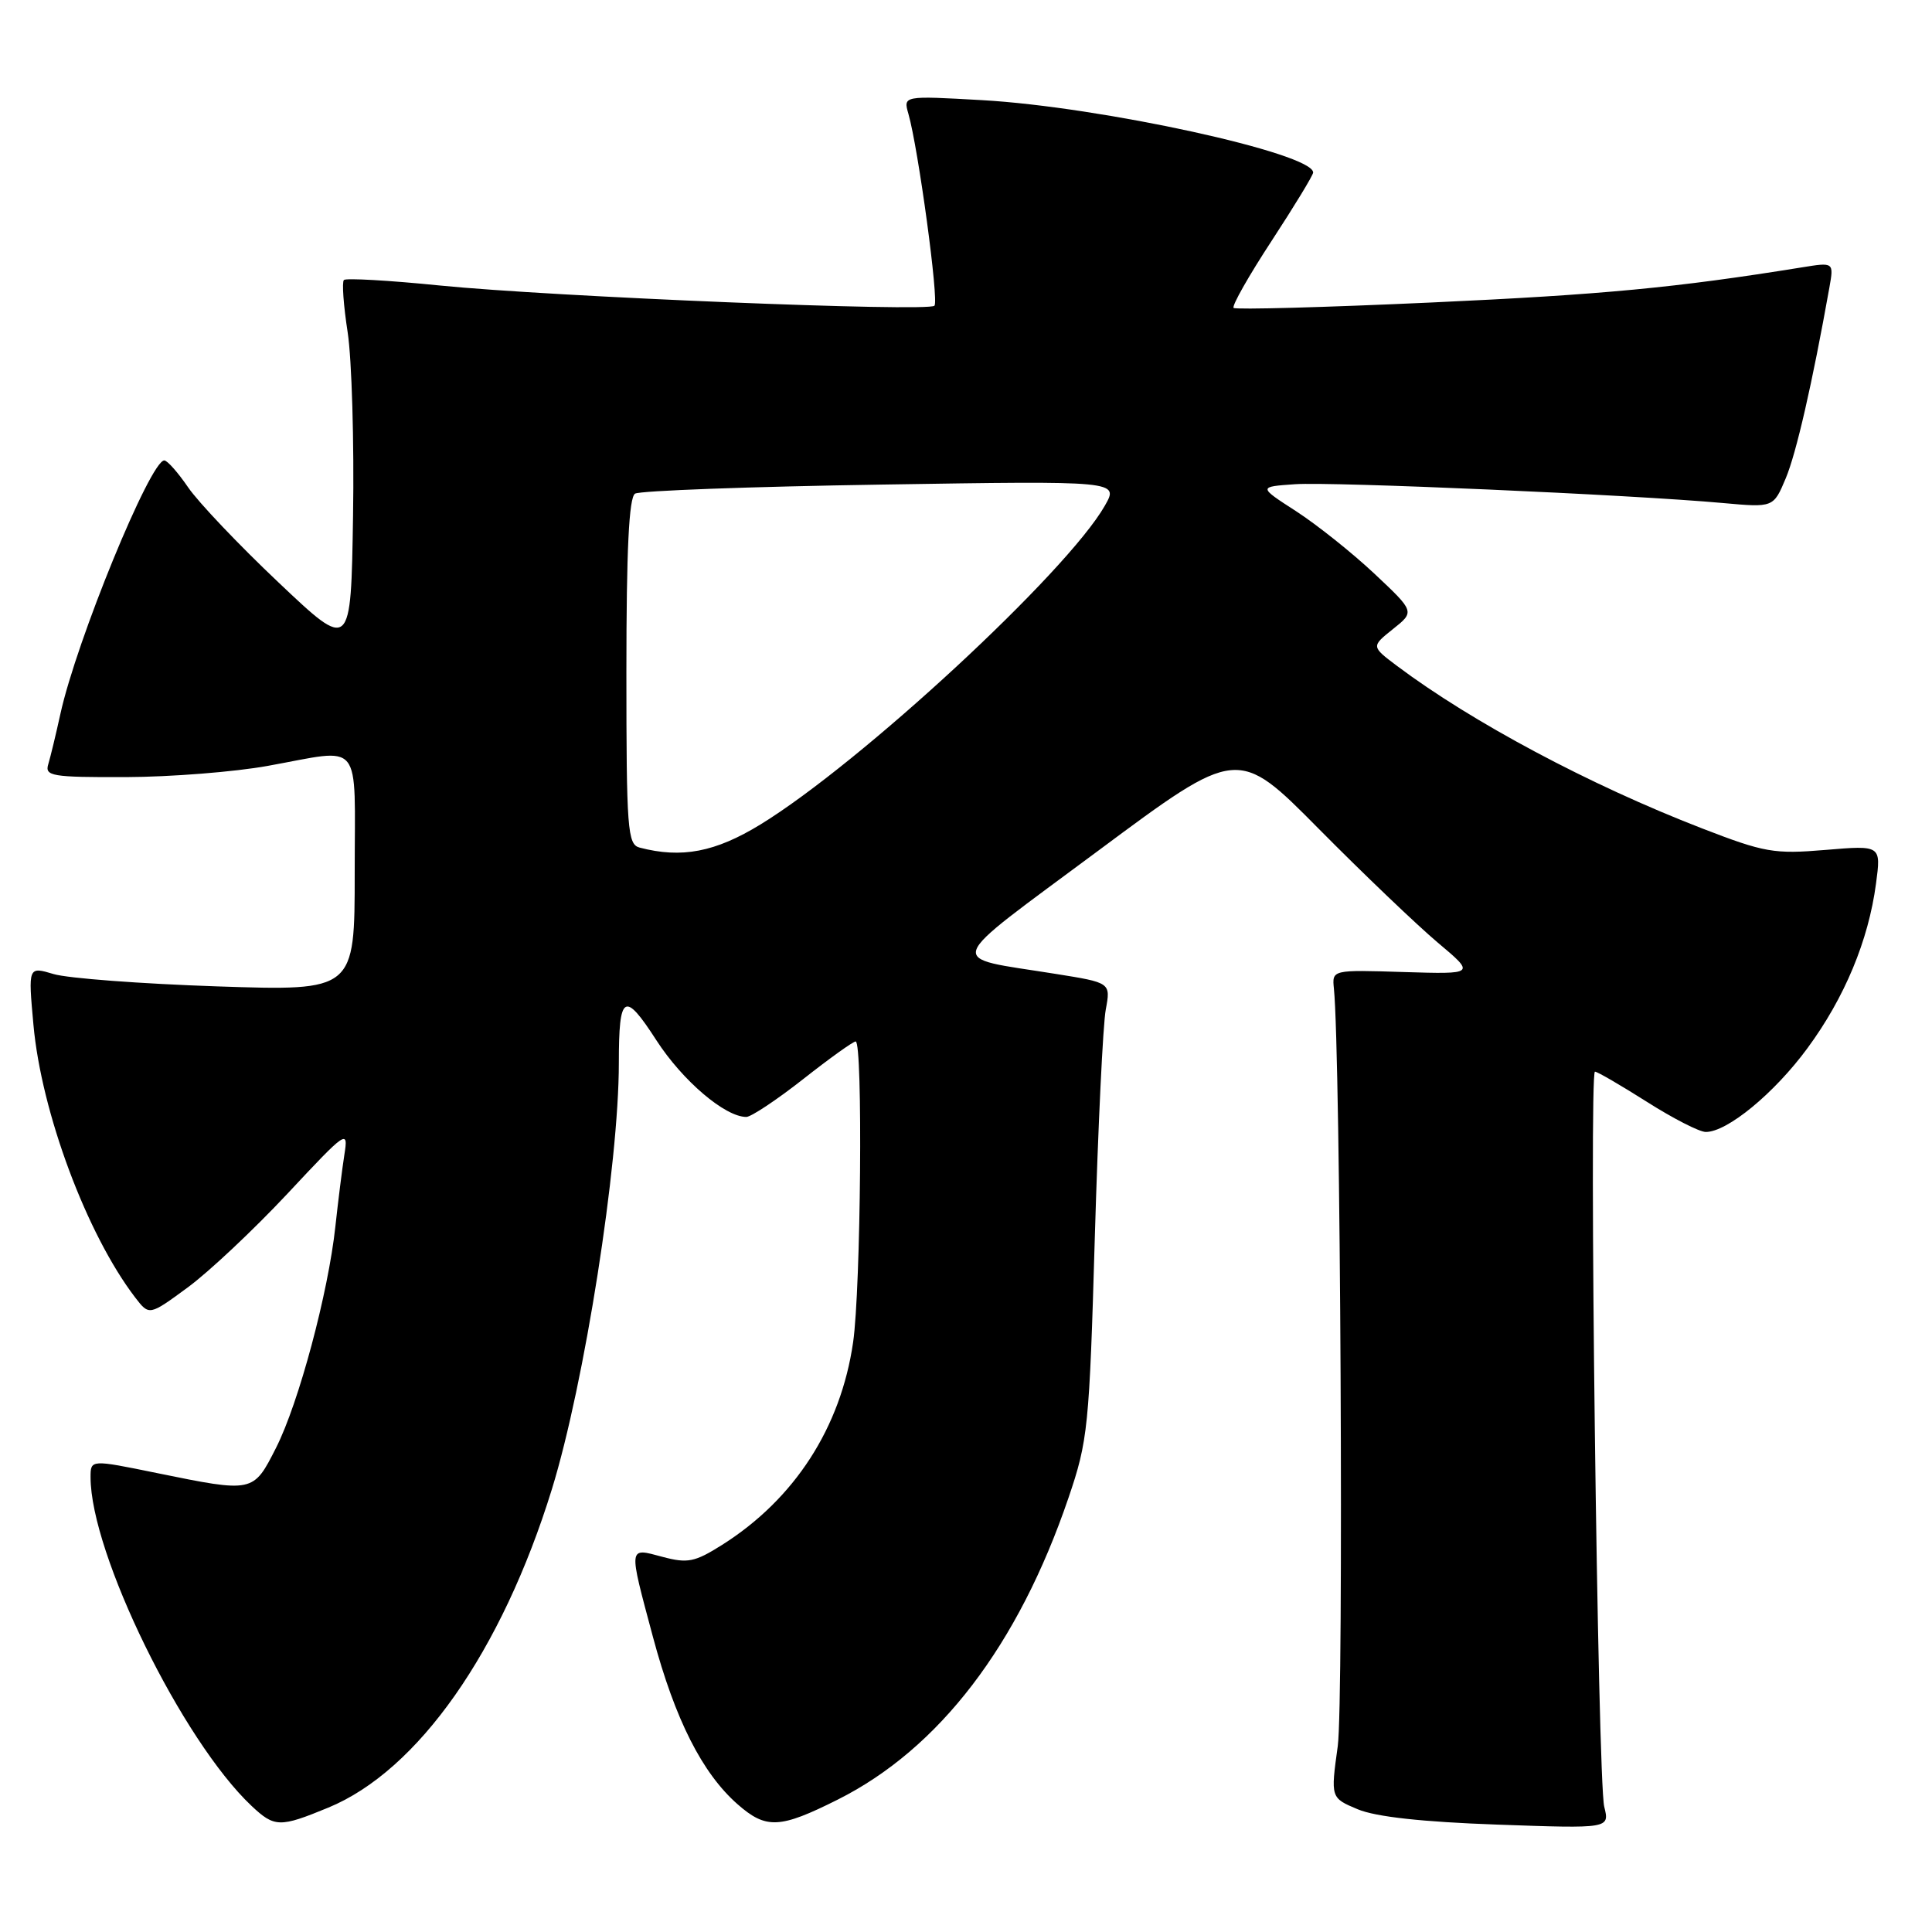 <?xml version="1.0" encoding="UTF-8" standalone="no"?>
<!DOCTYPE svg PUBLIC "-//W3C//DTD SVG 1.1//EN" "http://www.w3.org/Graphics/SVG/1.1/DTD/svg11.dtd" >
<svg xmlns="http://www.w3.org/2000/svg" xmlns:xlink="http://www.w3.org/1999/xlink" version="1.1" viewBox="0 0 256 256">
 <g >
 <path fill="currentColor"
d=" M 43.50 239.52 C 55.39 234.62 66.49 218.81 73.13 197.32 C 77.44 183.36 82.00 154.33 82.00 140.84 C 82.00 131.69 82.72 131.25 86.98 137.85 C 90.44 143.20 96.07 148.00 98.89 148.00 C 99.52 148.00 102.91 145.75 106.41 143.00 C 109.90 140.25 113.04 138.00 113.38 138.00 C 114.35 138.00 114.07 170.77 113.04 177.87 C 111.40 189.17 105.28 198.64 95.69 204.70 C 92.06 206.99 91.12 207.18 87.78 206.29 C 83.21 205.07 83.25 204.69 86.52 216.91 C 89.46 227.87 93.05 234.96 97.74 239.08 C 101.52 242.39 103.32 242.31 111.00 238.46 C 124.44 231.72 134.92 218.02 141.57 198.50 C 144.16 190.90 144.34 189.18 145.07 163.91 C 145.50 149.28 146.15 135.72 146.52 133.77 C 147.18 130.21 147.18 130.21 139.84 129.04 C 125.21 126.69 124.69 128.21 145.50 112.74 C 164.01 98.98 164.01 98.98 174.75 109.83 C 180.66 115.80 187.75 122.57 190.50 124.89 C 195.50 129.09 195.50 129.09 186.00 128.80 C 176.50 128.50 176.50 128.50 176.75 131.00 C 177.63 139.54 178.06 225.60 177.26 231.37 C 176.31 238.23 176.31 238.23 179.91 239.74 C 182.30 240.74 188.48 241.42 198.40 241.77 C 213.29 242.30 213.29 242.30 212.57 239.40 C 211.70 235.91 210.52 142.00 211.34 142.00 C 211.66 142.00 214.75 143.80 218.21 145.99 C 221.67 148.19 225.18 149.99 226.02 149.99 C 228.86 150.01 235.10 144.87 239.49 138.90 C 244.42 132.21 247.58 124.62 248.58 117.09 C 249.26 112.00 249.26 112.00 241.88 112.62 C 235.07 113.19 233.81 112.97 225.49 109.75 C 210.65 104.01 195.03 95.68 185.09 88.22 C 181.69 85.66 181.69 85.66 184.58 83.35 C 187.47 81.05 187.47 81.05 182.12 76.02 C 179.17 73.25 174.50 69.53 171.74 67.74 C 166.72 64.50 166.72 64.50 171.61 64.16 C 176.62 63.82 216.12 65.55 228.25 66.65 C 234.99 67.26 234.99 67.26 236.62 63.38 C 238.02 60.04 240.13 50.84 242.40 38.12 C 243.00 34.74 243.00 34.74 238.75 35.43 C 222.01 38.13 212.41 39.04 189.72 40.08 C 175.53 40.73 163.72 41.05 163.46 40.80 C 163.20 40.54 165.47 36.54 168.50 31.91 C 171.52 27.29 174.00 23.21 174.00 22.86 C 174.00 20.31 145.88 14.16 130.13 13.27 C 119.68 12.68 119.68 12.68 120.37 15.09 C 121.68 19.67 124.43 39.90 123.82 40.51 C 122.98 41.36 73.15 39.32 58.28 37.83 C 51.56 37.15 45.84 36.83 45.57 37.10 C 45.29 37.37 45.52 40.50 46.07 44.05 C 46.61 47.60 46.94 58.55 46.78 68.38 C 46.50 86.26 46.50 86.26 36.93 77.20 C 31.66 72.22 26.26 66.53 24.93 64.58 C 23.59 62.62 22.17 61.01 21.77 61.01 C 19.93 60.99 10.12 84.92 8.00 94.61 C 7.41 97.30 6.69 100.29 6.40 101.25 C 5.91 102.84 6.84 103.00 16.68 102.97 C 22.63 102.95 31.10 102.28 35.50 101.48 C 48.23 99.19 47.00 97.68 47.00 115.65 C 47.00 131.31 47.00 131.31 28.75 130.70 C 18.71 130.36 8.98 129.63 7.11 129.07 C 3.73 128.06 3.73 128.06 4.43 135.78 C 5.48 147.41 11.50 163.54 17.91 171.92 C 19.77 174.34 19.77 174.34 24.85 170.61 C 27.65 168.56 33.59 162.97 38.06 158.20 C 45.96 149.74 46.17 149.61 45.63 153.01 C 45.33 154.93 44.80 159.20 44.44 162.50 C 43.50 171.29 39.58 185.92 36.58 191.84 C 33.55 197.81 33.60 197.80 20.75 195.18 C 12.00 193.39 12.00 193.39 12.00 195.75 C 12.00 205.84 24.14 230.62 33.32 239.28 C 36.38 242.16 37.07 242.17 43.50 239.52 Z  M 84.75 112.31 C 83.15 111.89 83.00 109.92 83.00 88.99 C 83.00 72.84 83.34 65.91 84.15 65.41 C 84.78 65.02 99.47 64.48 116.79 64.21 C 148.28 63.71 148.28 63.71 146.39 67.02 C 141.36 75.83 114.02 101.13 100.76 109.25 C 94.78 112.91 90.32 113.77 84.75 112.31 Z "/>
</g>
</svg>